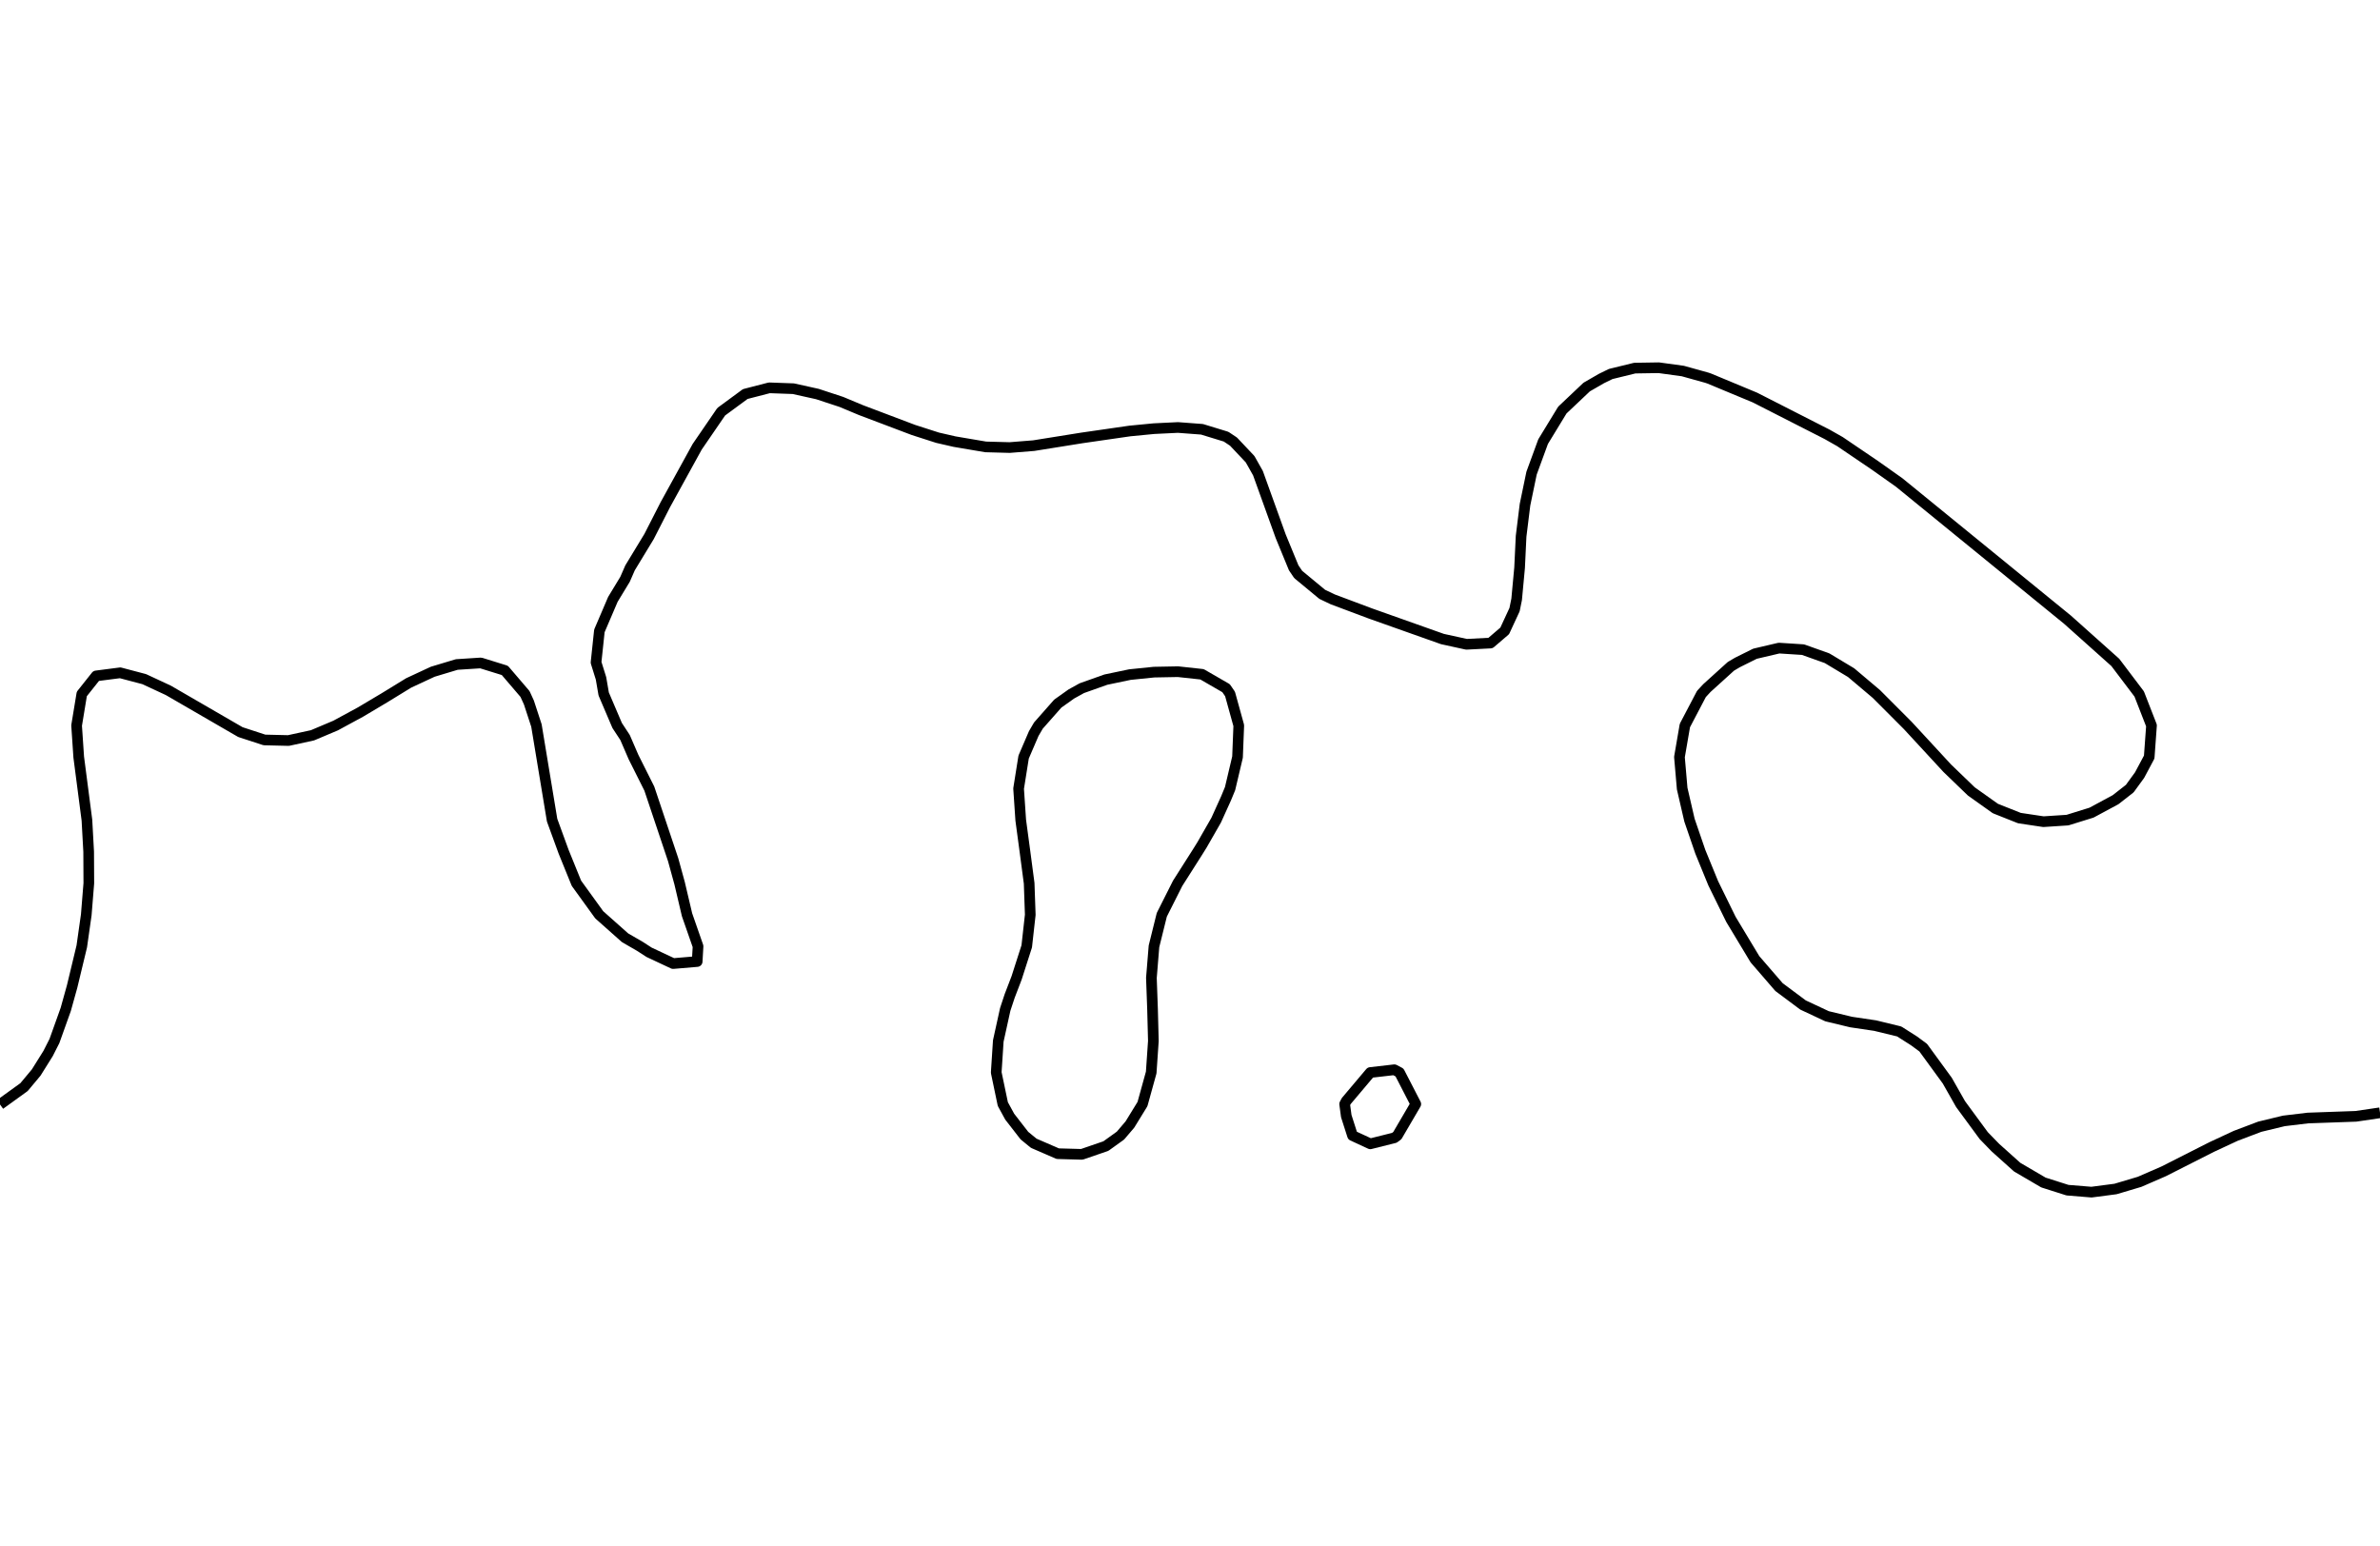 <?xml version="1.0" encoding="utf-8" standalone="no"?>
<!DOCTYPE svg PUBLIC "-//W3C//DTD SVG 1.1//EN"
  "http://www.w3.org/Graphics/SVG/1.1/DTD/svg11.dtd">
<svg xmlns:xlink="http://www.w3.org/1999/xlink" width="334.8pt" height="217.44pt" viewBox="0 0 334.8 217.44" xmlns="http://www.w3.org/2000/svg" version="1.1">
 <defs>
  <style type="text/css">*{stroke-linejoin: round; stroke-linecap: butt}</style>
 </defs>
 <g id="figure_1">
  <g id="patch_1">
   <path d="M 0 217.44 
L 334.8 217.44 
L 334.8 0 
L 0 0 
L 0 217.44 
z
" style="fill: none"/>
  </g>
  <g id="axes_1">
   <g id="PathCollection_1"/>
   <g id="PathCollection_2">
    <path d="M 334.8 156.543 
L 331.418 157.04 
L 324.655 157.28 
L 321.273 157.685 
L 317.891 158.502 
L 314.509 159.783 
L 311.127 161.356 
L 304.364 164.783 
L 300.982 166.254 
L 297.6 167.262 
L 294.218 167.705 
L 290.836 167.428 
L 287.455 166.352 
L 283.758 164.189 
L 280.691 161.438 
L 279.055 159.752 
L 275.794 155.314 
L 273.927 152.019 
L 270.545 147.383 
L 269.266 146.439 
L 267.164 145.1 
L 263.782 144.279 
L 260.4 143.777 
L 257.018 142.964 
L 253.636 141.38 
L 250.255 138.858 
L 246.873 134.943 
L 243.491 129.327 
L 241.001 124.251 
L 239.184 119.814 
L 237.662 115.376 
L 236.636 110.939 
L 236.252 106.501 
L 237.016 102.064 
L 239.344 97.626 
L 240.109 96.797 
L 243.491 93.734 
L 244.417 93.189 
L 246.873 91.966 
L 250.255 91.173 
L 253.636 91.39 
L 257.018 92.596 
L 260.4 94.627 
L 263.951 97.626 
L 268.379 102.064 
L 273.927 108.073 
L 277.309 111.334 
L 280.691 113.739 
L 284.073 115.084 
L 287.455 115.591 
L 290.836 115.371 
L 294.218 114.321 
L 297.6 112.5 
L 299.599 110.939 
L 300.982 109.038 
L 302.335 106.501 
L 302.656 102.064 
L 300.926 97.626 
L 297.568 93.189 
L 290.836 87.172 
L 267.164 67.878 
L 263.782 65.484 
L 258.832 62.126 
L 257.018 61.098 
L 246.873 55.926 
L 240.442 53.251 
L 240.109 53.138 
L 236.727 52.196 
L 233.345 51.732 
L 229.964 51.785 
L 226.582 52.613 
L 225.276 53.251 
L 223.2 54.449 
L 219.778 57.688 
L 217.072 62.126 
L 215.447 66.563 
L 214.526 71.001 
L 213.977 75.438 
L 213.764 79.876 
L 213.35 84.313 
L 213.055 85.765 
L 211.671 88.751 
L 209.673 90.463 
L 206.291 90.637 
L 202.909 89.895 
L 192.764 86.297 
L 187.475 84.313 
L 186 83.609 
L 182.618 80.811 
L 181.985 79.876 
L 180.159 75.438 
L 176.961 66.563 
L 175.855 64.599 
L 173.522 62.126 
L 172.473 61.428 
L 169.091 60.392 
L 165.709 60.137 
L 162.327 60.301 
L 158.945 60.629 
L 152.182 61.607 
L 145.418 62.69 
L 142.036 62.96 
L 138.655 62.869 
L 134.28 62.126 
L 131.891 61.577 
L 128.509 60.49 
L 121.101 57.688 
L 118.364 56.543 
L 114.982 55.43 
L 111.6 54.68 
L 108.218 54.559 
L 104.836 55.433 
L 101.455 57.921 
L 98.073 62.854 
L 93.591 71.001 
L 91.309 75.47 
L 88.634 79.876 
L 87.927 81.494 
L 86.217 84.313 
L 84.317 88.751 
L 83.847 93.189 
L 84.545 95.426 
L 84.924 97.626 
L 86.819 102.064 
L 87.927 103.748 
L 89.117 106.501 
L 91.342 110.939 
L 94.691 120.934 
L 95.602 124.251 
L 96.648 128.689 
L 98.196 133.127 
L 98.073 135.264 
L 94.691 135.551 
L 91.309 133.965 
L 90.014 133.127 
L 87.927 131.92 
L 84.293 128.689 
L 81.086 124.251 
L 79.284 119.814 
L 77.665 115.376 
L 75.463 102.064 
L 74.4 98.818 
L 73.853 97.626 
L 71.018 94.311 
L 67.636 93.261 
L 64.255 93.48 
L 60.873 94.498 
L 57.491 96.072 
L 54.109 98.146 
L 50.727 100.159 
L 47.217 102.064 
L 43.964 103.439 
L 40.582 104.175 
L 37.2 104.094 
L 33.818 102.989 
L 23.673 97.113 
L 20.291 95.54 
L 16.909 94.647 
L 13.527 95.084 
L 11.507 97.626 
L 10.776 102.064 
L 11.074 106.501 
L 12.228 115.376 
L 12.473 119.814 
L 12.495 124.251 
L 12.136 128.689 
L 11.505 133.127 
L 10.145 138.777 
L 9.248 142.002 
L 7.66 146.439 
L 6.764 148.205 
L 5.093 150.877 
L 3.382 152.929 
L 0 155.371 
L 0 155.371 
" clip-path="url(#p0bfb01af8d)" style="fill: none; stroke: #000000; stroke-width: 1.5"/>
    <path d="M 145.418 160.829 
L 144.104 159.752 
L 142.036 157.085 
L 141.069 155.314 
L 140.142 150.877 
L 140.431 146.439 
L 141.407 142.002 
L 142.036 140.101 
L 143.009 137.564 
L 144.434 133.127 
L 144.929 128.689 
L 144.773 124.251 
L 144.186 119.814 
L 143.589 115.376 
L 143.289 110.939 
L 143.996 106.501 
L 145.418 103.194 
L 146.08 102.064 
L 148.8 98.983 
L 150.708 97.626 
L 152.182 96.81 
L 155.564 95.608 
L 158.945 94.9 
L 162.327 94.554 
L 165.709 94.49 
L 169.091 94.857 
L 172.473 96.811 
L 173.033 97.626 
L 174.26 102.064 
L 174.086 106.501 
L 173.037 110.939 
L 172.473 112.307 
L 171.083 115.376 
L 169.091 118.853 
L 168.492 119.814 
L 165.709 124.19 
L 165.668 124.251 
L 163.433 128.689 
L 162.333 133.127 
L 162.327 133.2 
L 161.971 137.564 
L 162.131 142.002 
L 162.247 146.439 
L 161.943 150.877 
L 160.715 155.314 
L 158.945 158.195 
L 157.617 159.752 
L 155.564 161.228 
L 152.182 162.39 
L 148.8 162.296 
L 145.418 160.829 
z
" clip-path="url(#p0bfb01af8d)" style="fill: none; stroke: #000000; stroke-width: 1.5"/>
    <path d="M 192.764 160.91 
L 190.262 159.752 
L 189.382 157.005 
L 189.155 155.314 
L 189.382 154.887 
L 192.764 150.878 
L 192.771 150.877 
L 196.145 150.488 
L 196.874 150.877 
L 199.162 155.314 
L 196.566 159.752 
L 196.145 160.064 
L 192.764 160.91 
z
" clip-path="url(#p0bfb01af8d)" style="fill: none; stroke: #000000; stroke-width: 1.5"/>
   </g>
   <g id="PathCollection_3"/>
  </g>
 </g>
 <defs>
  <clipPath id="p0bfb01af8d">
   <rect x="0" y="-0" width="334.8" height="217.44"/>
  </clipPath>
 </defs>
</svg>

